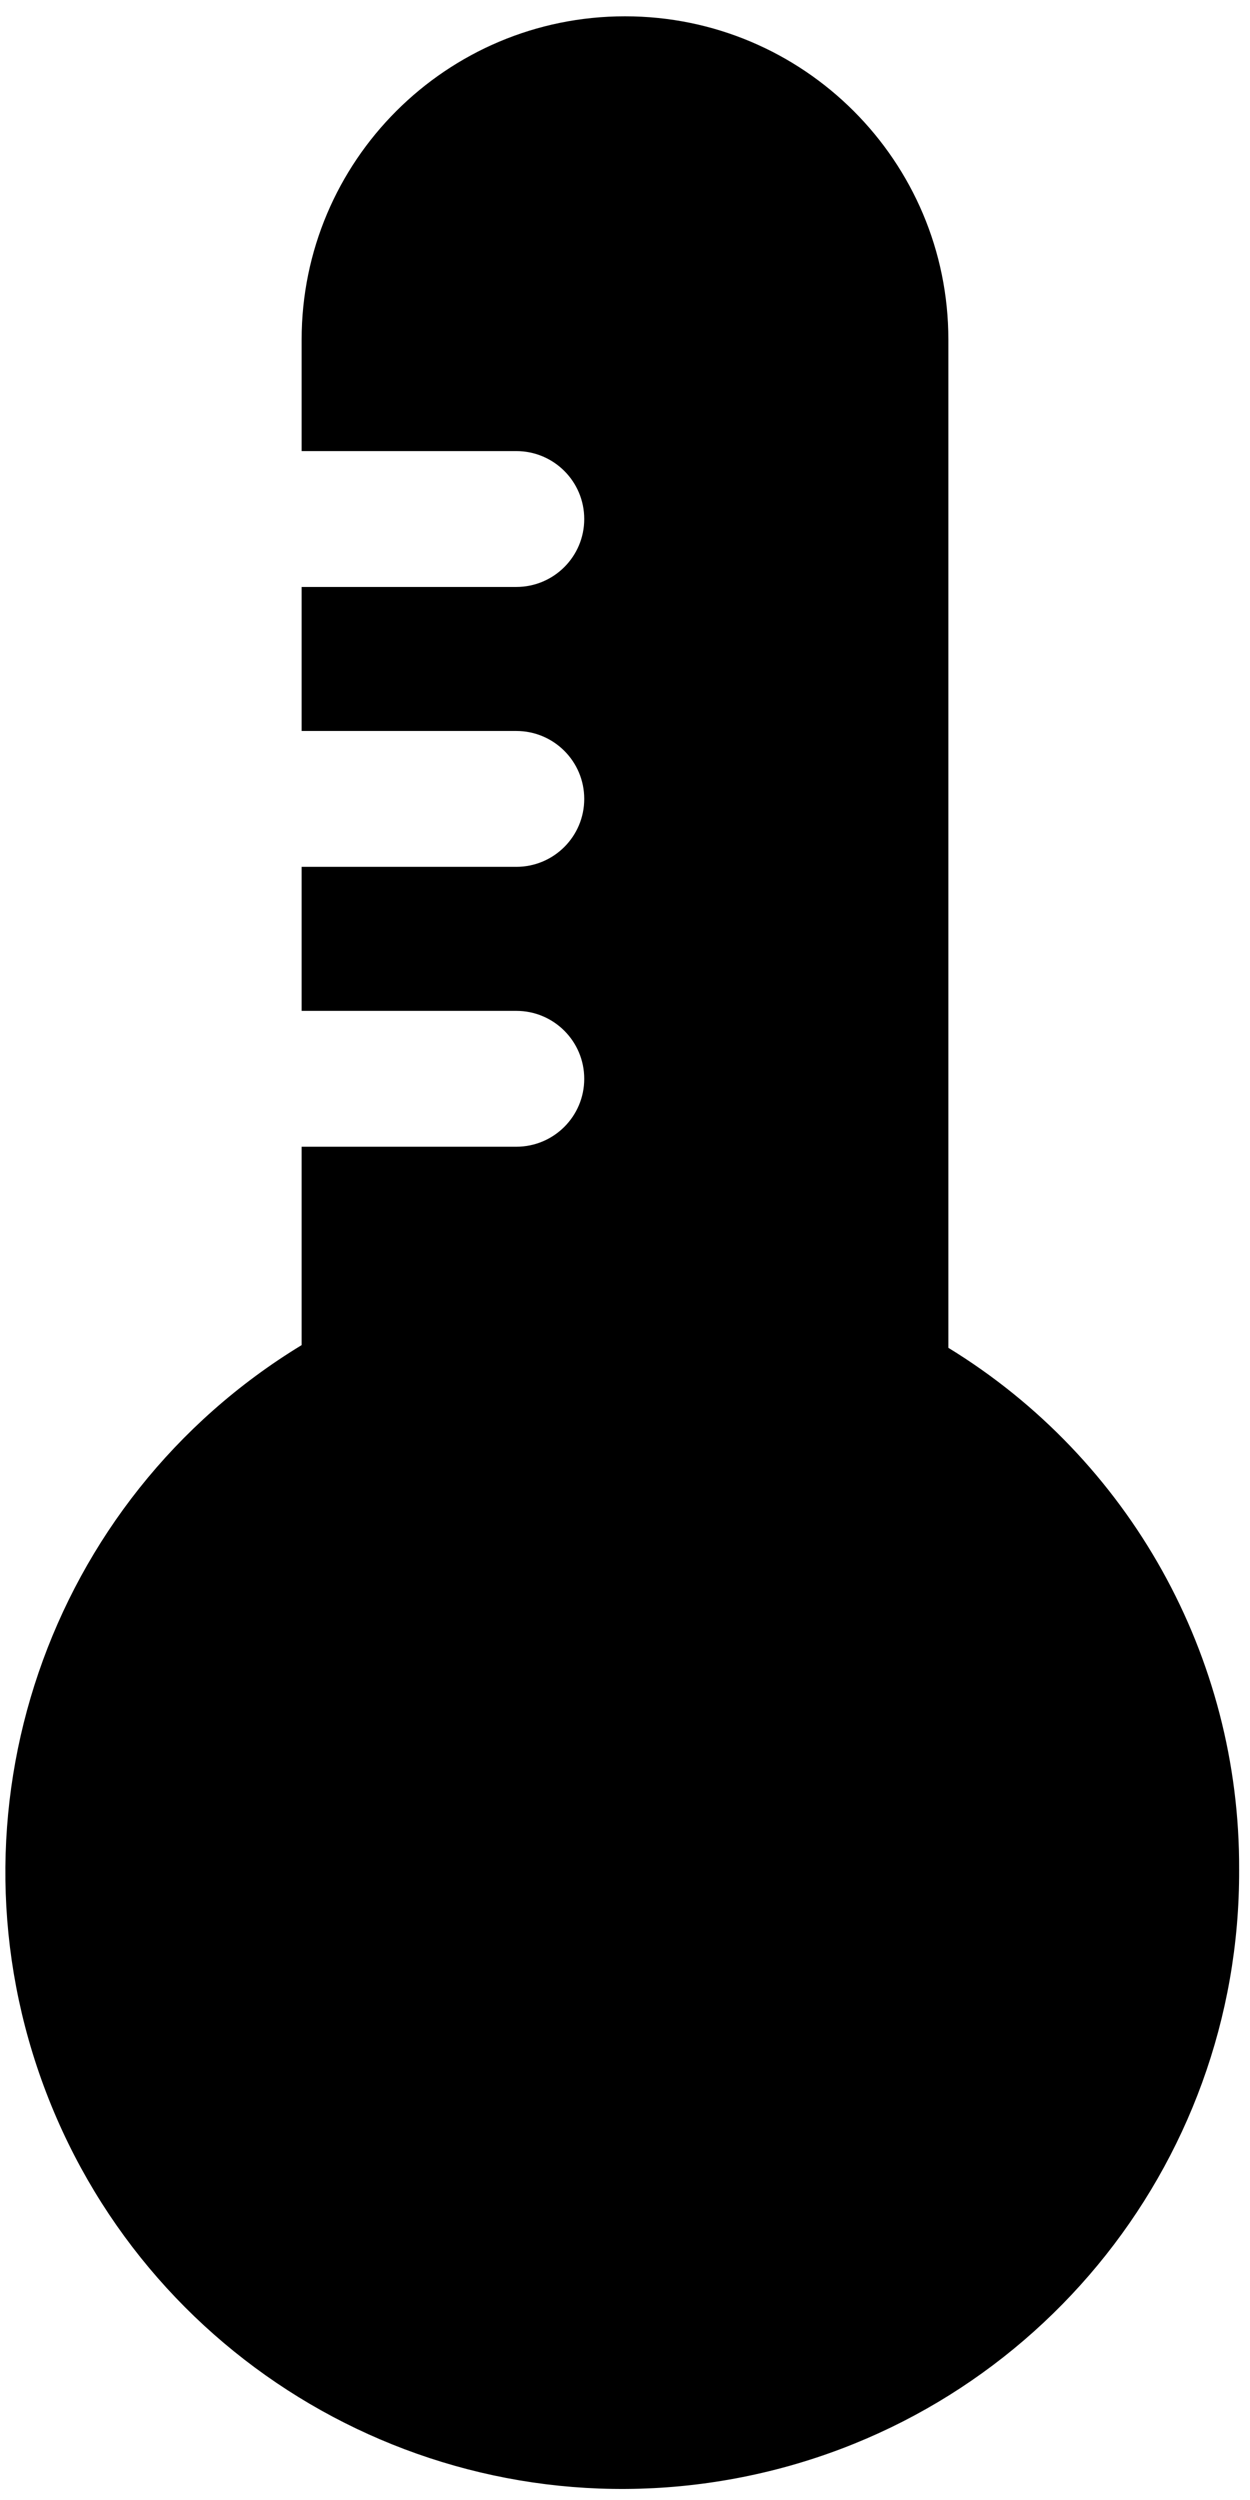<?xml version="1.0" encoding="UTF-8"?>
<svg width="46px" height="92px" viewBox="0 0 46 92" version="1.1" xmlns="http://www.w3.org/2000/svg" xmlns:xlink="http://www.w3.org/1999/xlink">
    <!-- Generator: Sketch 57.1 (83088) - https://sketch.com -->
    <title>temperatureIcon</title>
    <desc>Created with Sketch.</desc>
    <g id="Page-1" stroke="none" stroke-width="1" fill="none" fill-rule="evenodd">
        <g id="temperatureIcon" fill="#000000" fill-rule="nonzero">
            <path d="M34.9,49.6 L34.9,12.5 C34.9,5.928 29.572,0.6 23,0.6 C16.428,0.6 11.1,5.928 11.1,12.5 L11.1,16.6 L19,16.6 C20.381,16.6 21.5,17.719 21.5,19.1 C21.5,20.481 20.381,21.6 19,21.6 L11.1,21.6 L11.1,26.9 L19,26.9 C20.381,26.9 21.5,28.019 21.5,29.4 C21.5,30.781 20.381,31.9 19,31.9 L11.1,31.9 L11.1,37.2 L19,37.2 C20.381,37.2 21.5,38.319 21.5,39.7 C21.5,41.081 20.381,42.2 19,42.2 L11.1,42.2 L11.1,49.5 C1.736,55.198 -2.219,66.775 1.702,77.011 C5.623,87.248 16.299,93.22 27.074,91.205 C37.849,89.189 45.644,79.762 45.6,68.8 C45.634,60.97 41.577,53.69 34.9,49.6 L34.9,49.6 Z" id="Path"></path>
        </g>
    </g>
</svg>